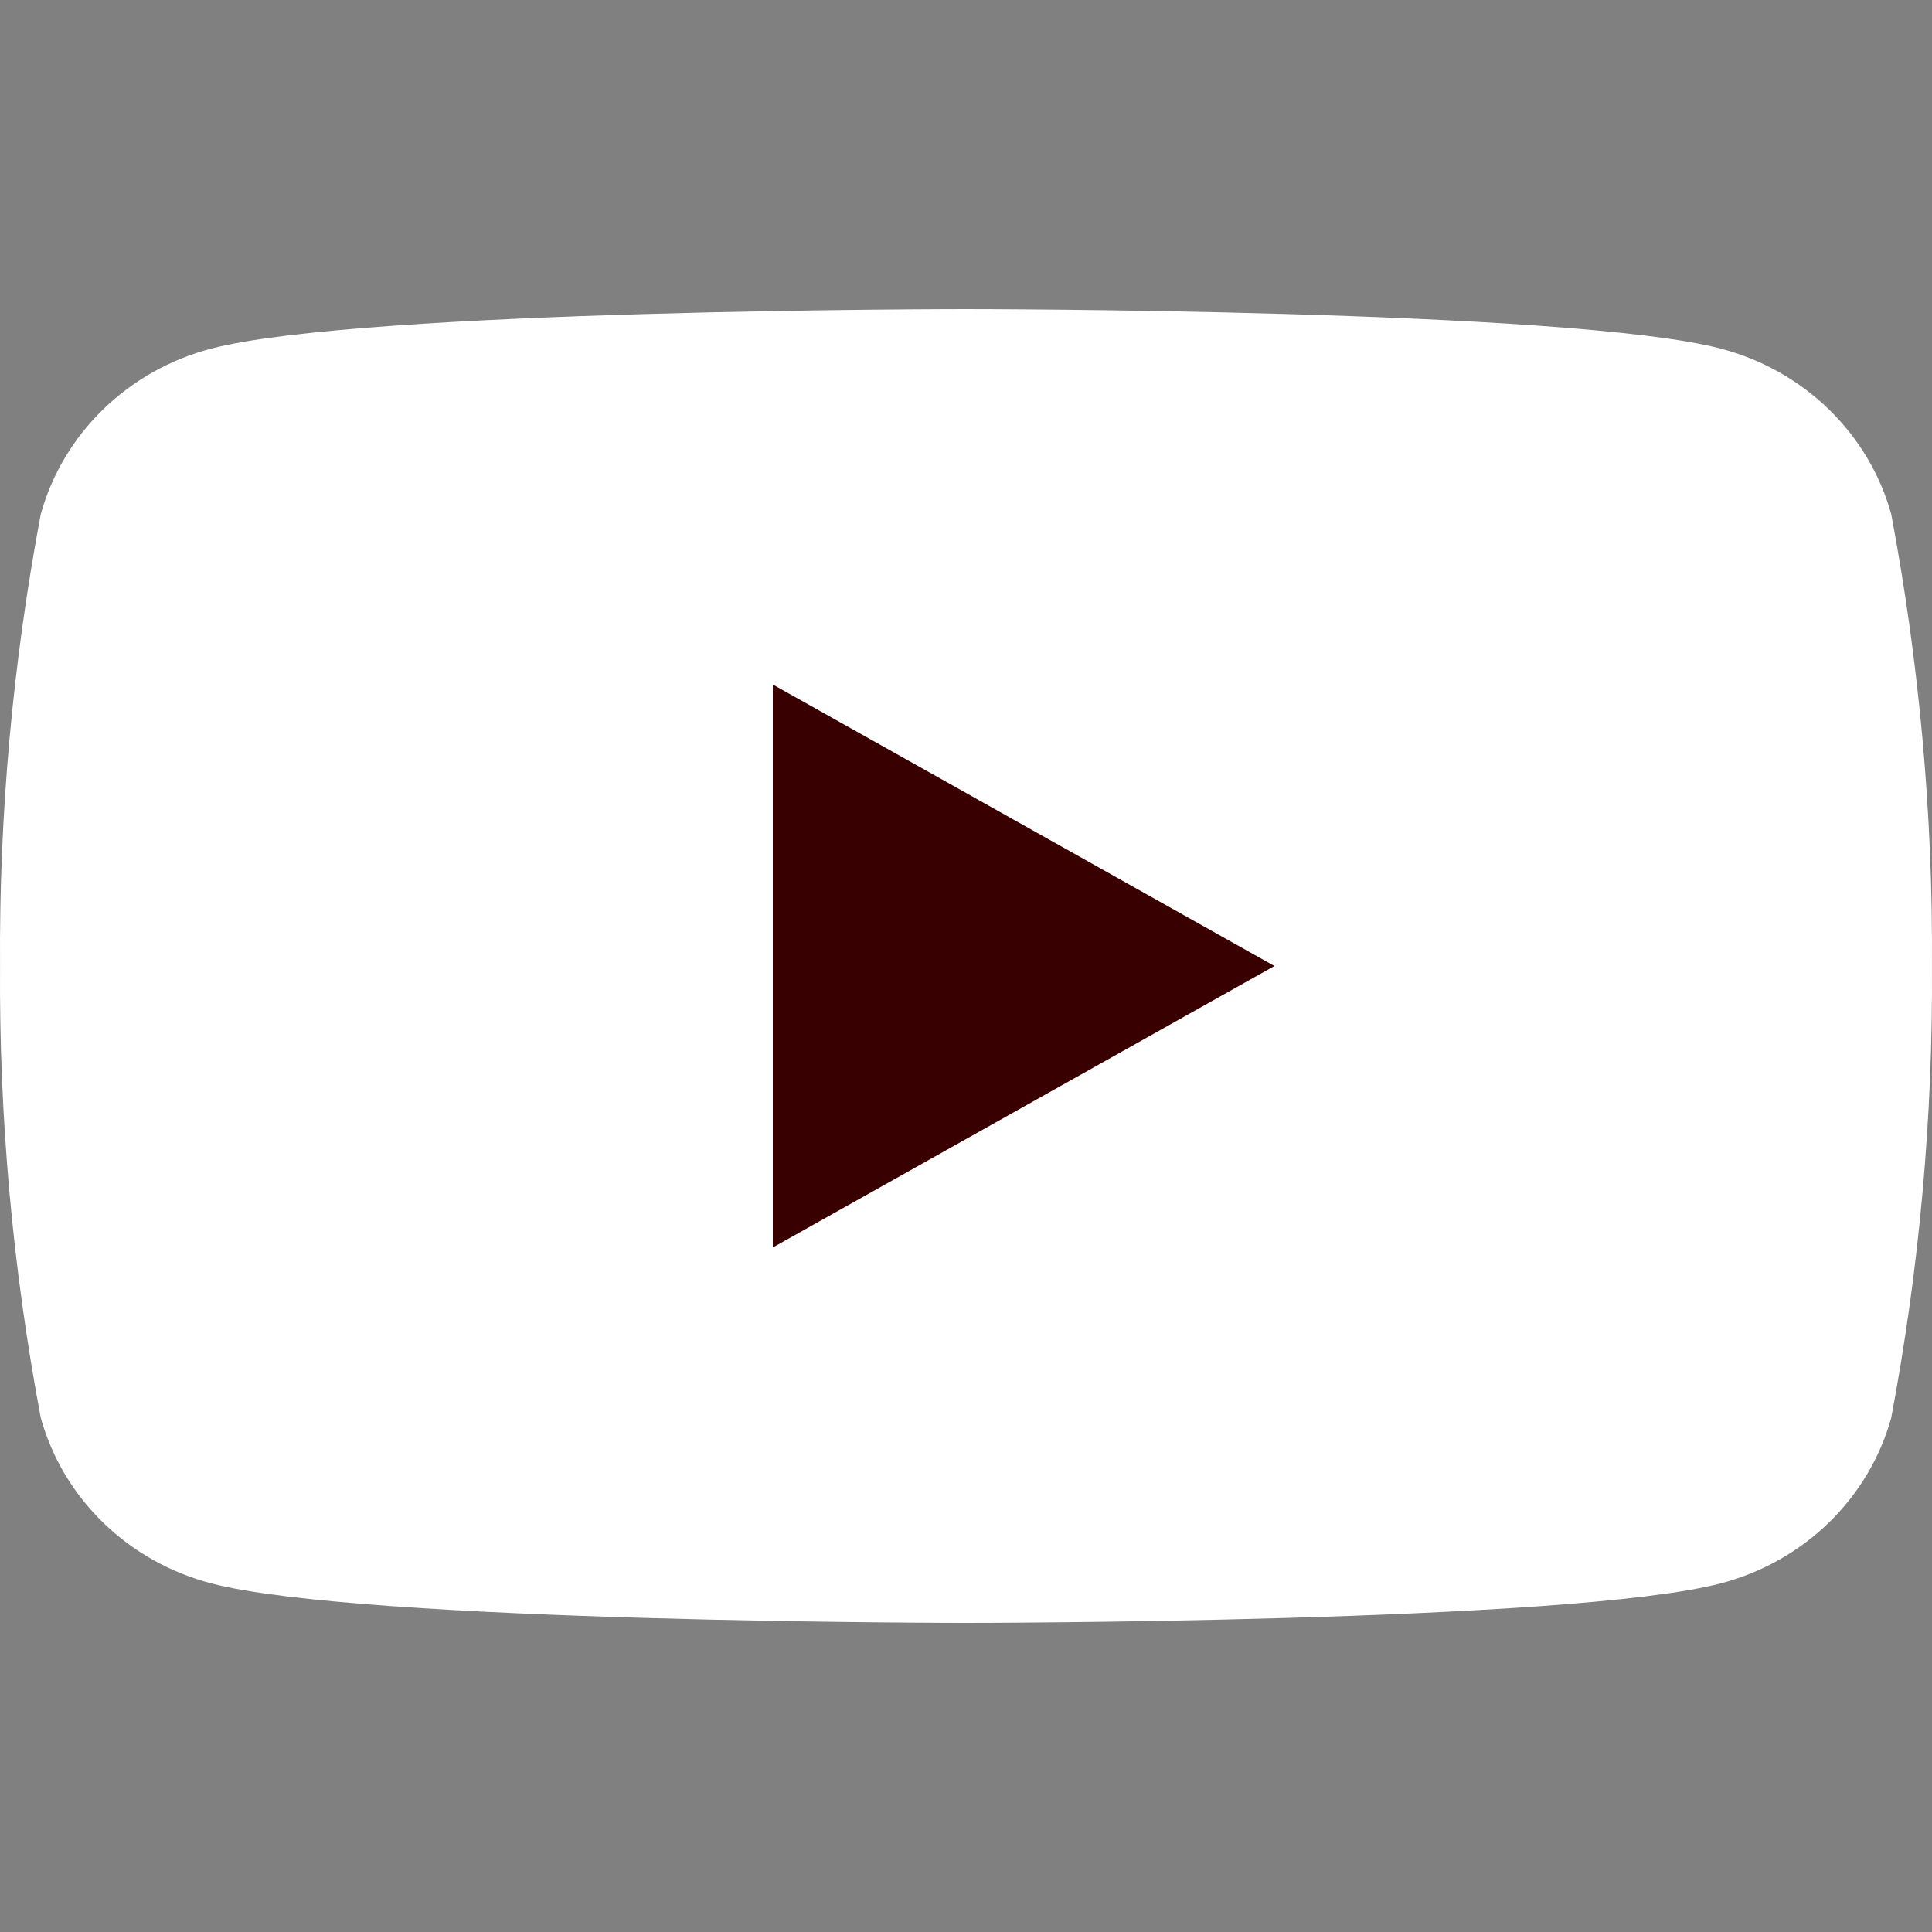 <svg width="50" height="50" viewBox="0 0 50 50" fill="none" xmlns="http://www.w3.org/2000/svg">
<rect x="0" y="0" width="50" height="50" fill="#808080" stroke="none"/>
<path d="M20 32.289V17.711L33 25L20 32.289Z" fill="#390000"/>
<path d="M48.945 13.308C48.661 12.281 48.103 11.345 47.329 10.593C46.555 9.841 45.592 9.3 44.535 9.023C40.642 8 25 8 25 8C25 8 9.358 8 5.465 9.023C4.408 9.3 3.445 9.841 2.671 10.593C1.897 11.345 1.339 12.281 1.055 13.308C0.328 17.165 -0.025 21.079 0.001 25C-0.025 28.921 0.328 32.835 1.055 36.692C1.339 37.719 1.897 38.655 2.671 39.407C3.445 40.159 4.408 40.7 5.465 40.977C9.358 42 25 42 25 42C25 42 40.642 42 44.535 40.977C45.592 40.7 46.555 40.159 47.329 39.407C48.103 38.655 48.661 37.719 48.945 36.692C49.672 32.835 50.025 28.921 49.999 25C50.025 21.079 49.672 17.165 48.945 13.308ZM20 32.286V17.714L32.982 25L20 32.286Z" fill="white"/>
</svg>
